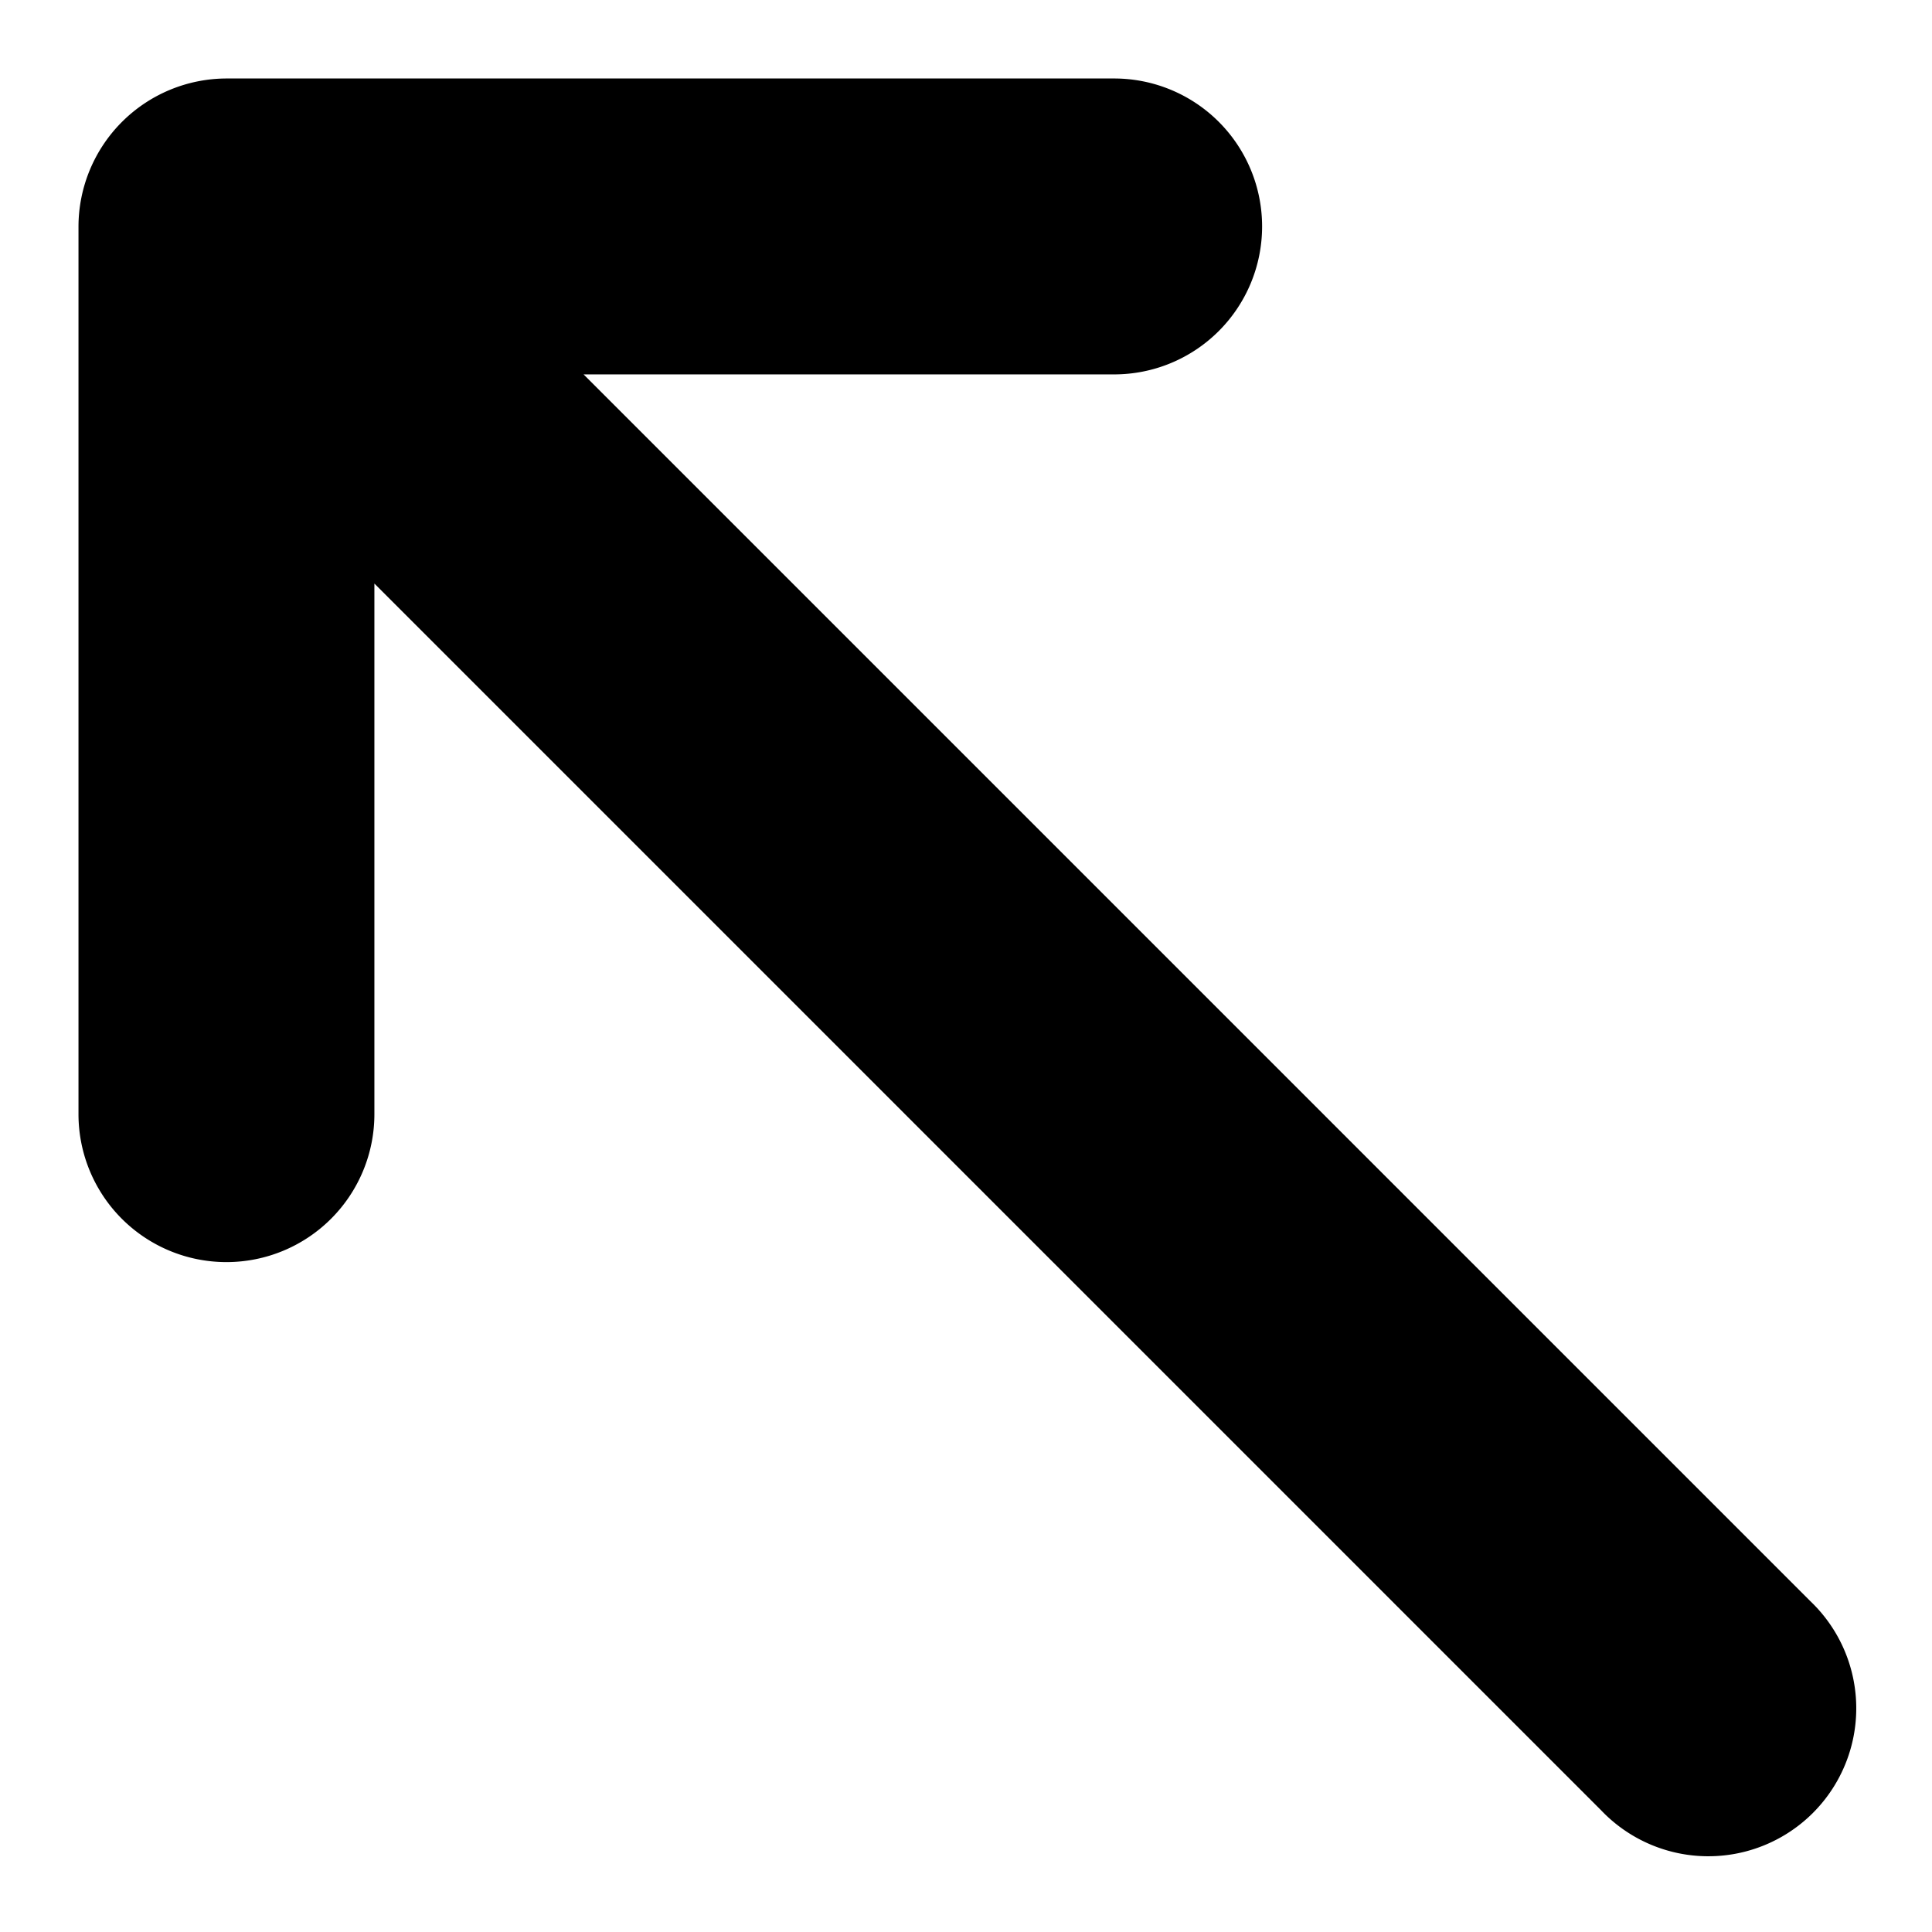 <svg id="Icon_Pack_1B-" data-name="Icon Pack 1B-" xmlns="http://www.w3.org/2000/svg" viewBox="0 0 49.23 49.23"><path d="M46.13,40.8,14.87,9.54H28.39a3.77,3.77,0,0,0,0-7.54H5.77A3.78,3.78,0,0,0,2,5.77H2V28.39a3.77,3.77,0,0,0,7.54,0V14.87L40.8,46.13a3.77,3.77,0,1,0,5.33-5.33Z"/></svg>
